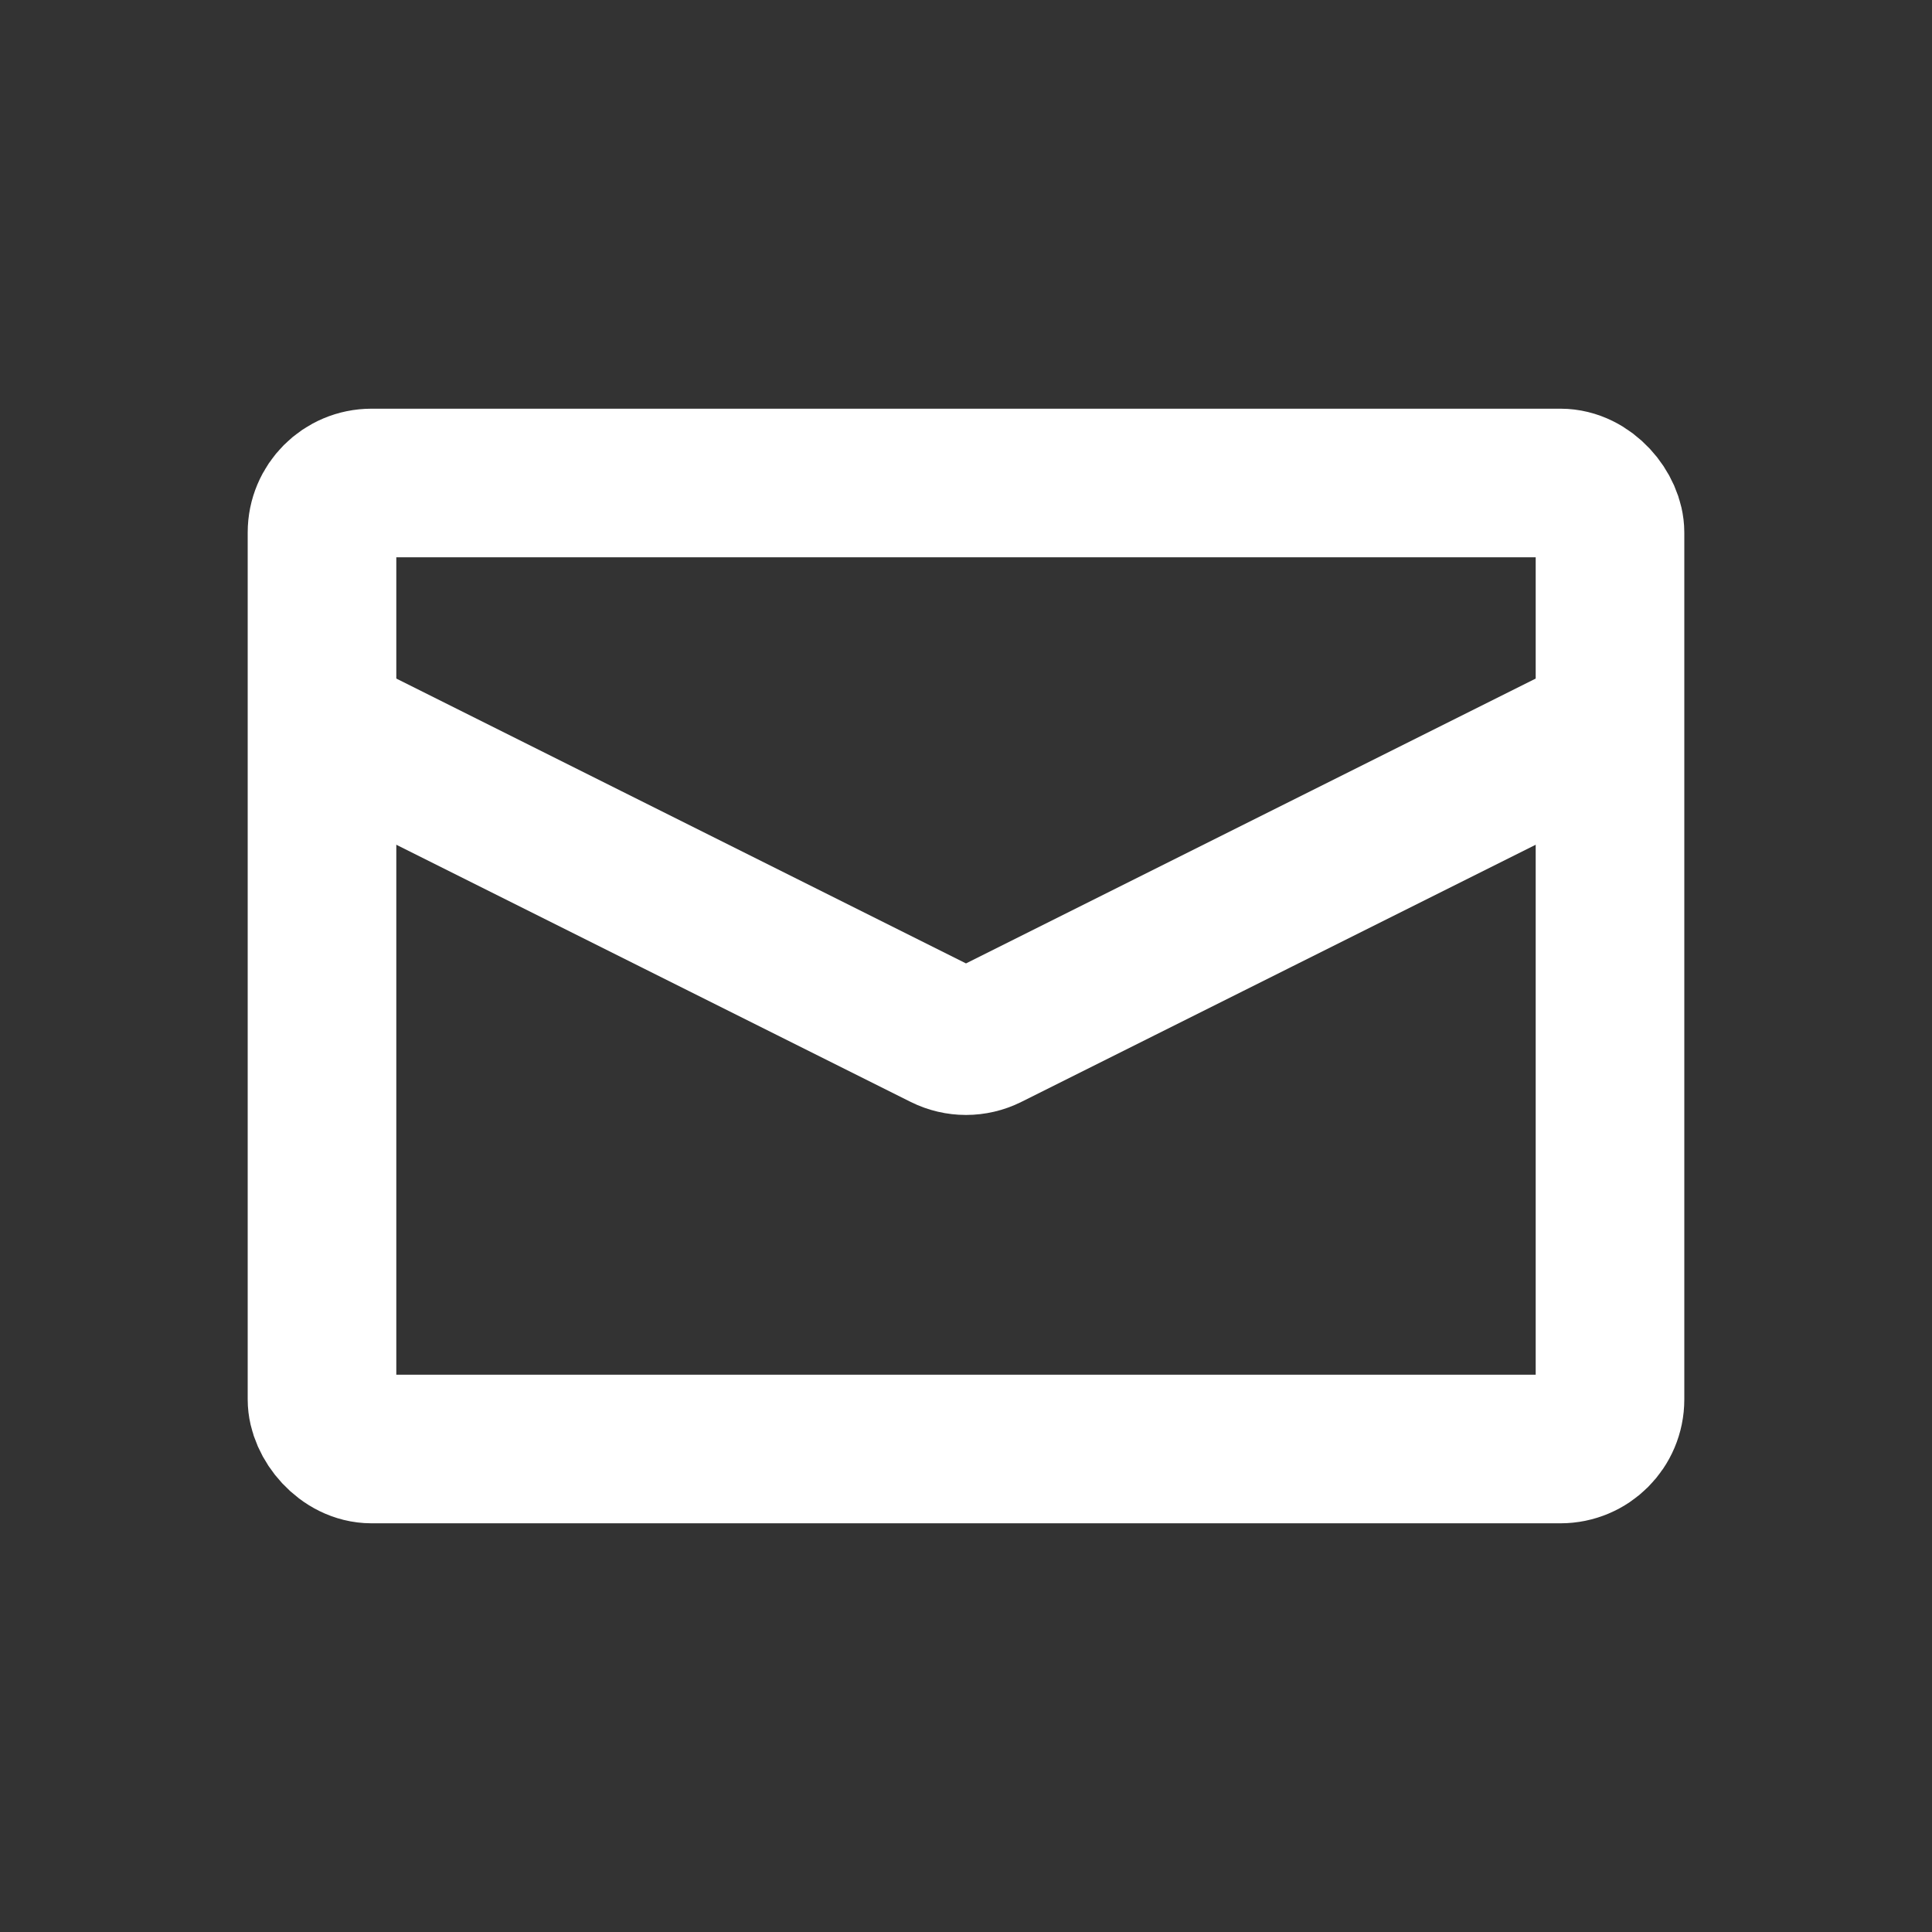 <svg width="78" height="78" viewBox="0 0 78 78" fill="none" xmlns="http://www.w3.org/2000/svg">
<rect x="0" y="0" width="78" height="78" fill="#333333" stroke="none"/>
<rect x="13" y="19.5" width="52" height="39" rx="2" stroke="white" stroke-width="6"/>
<path d="M13 29.25L38.106 41.803C38.669 42.084 39.331 42.084 39.894 41.803L65 29.25" stroke="white" stroke-width="6"/>
</svg>
